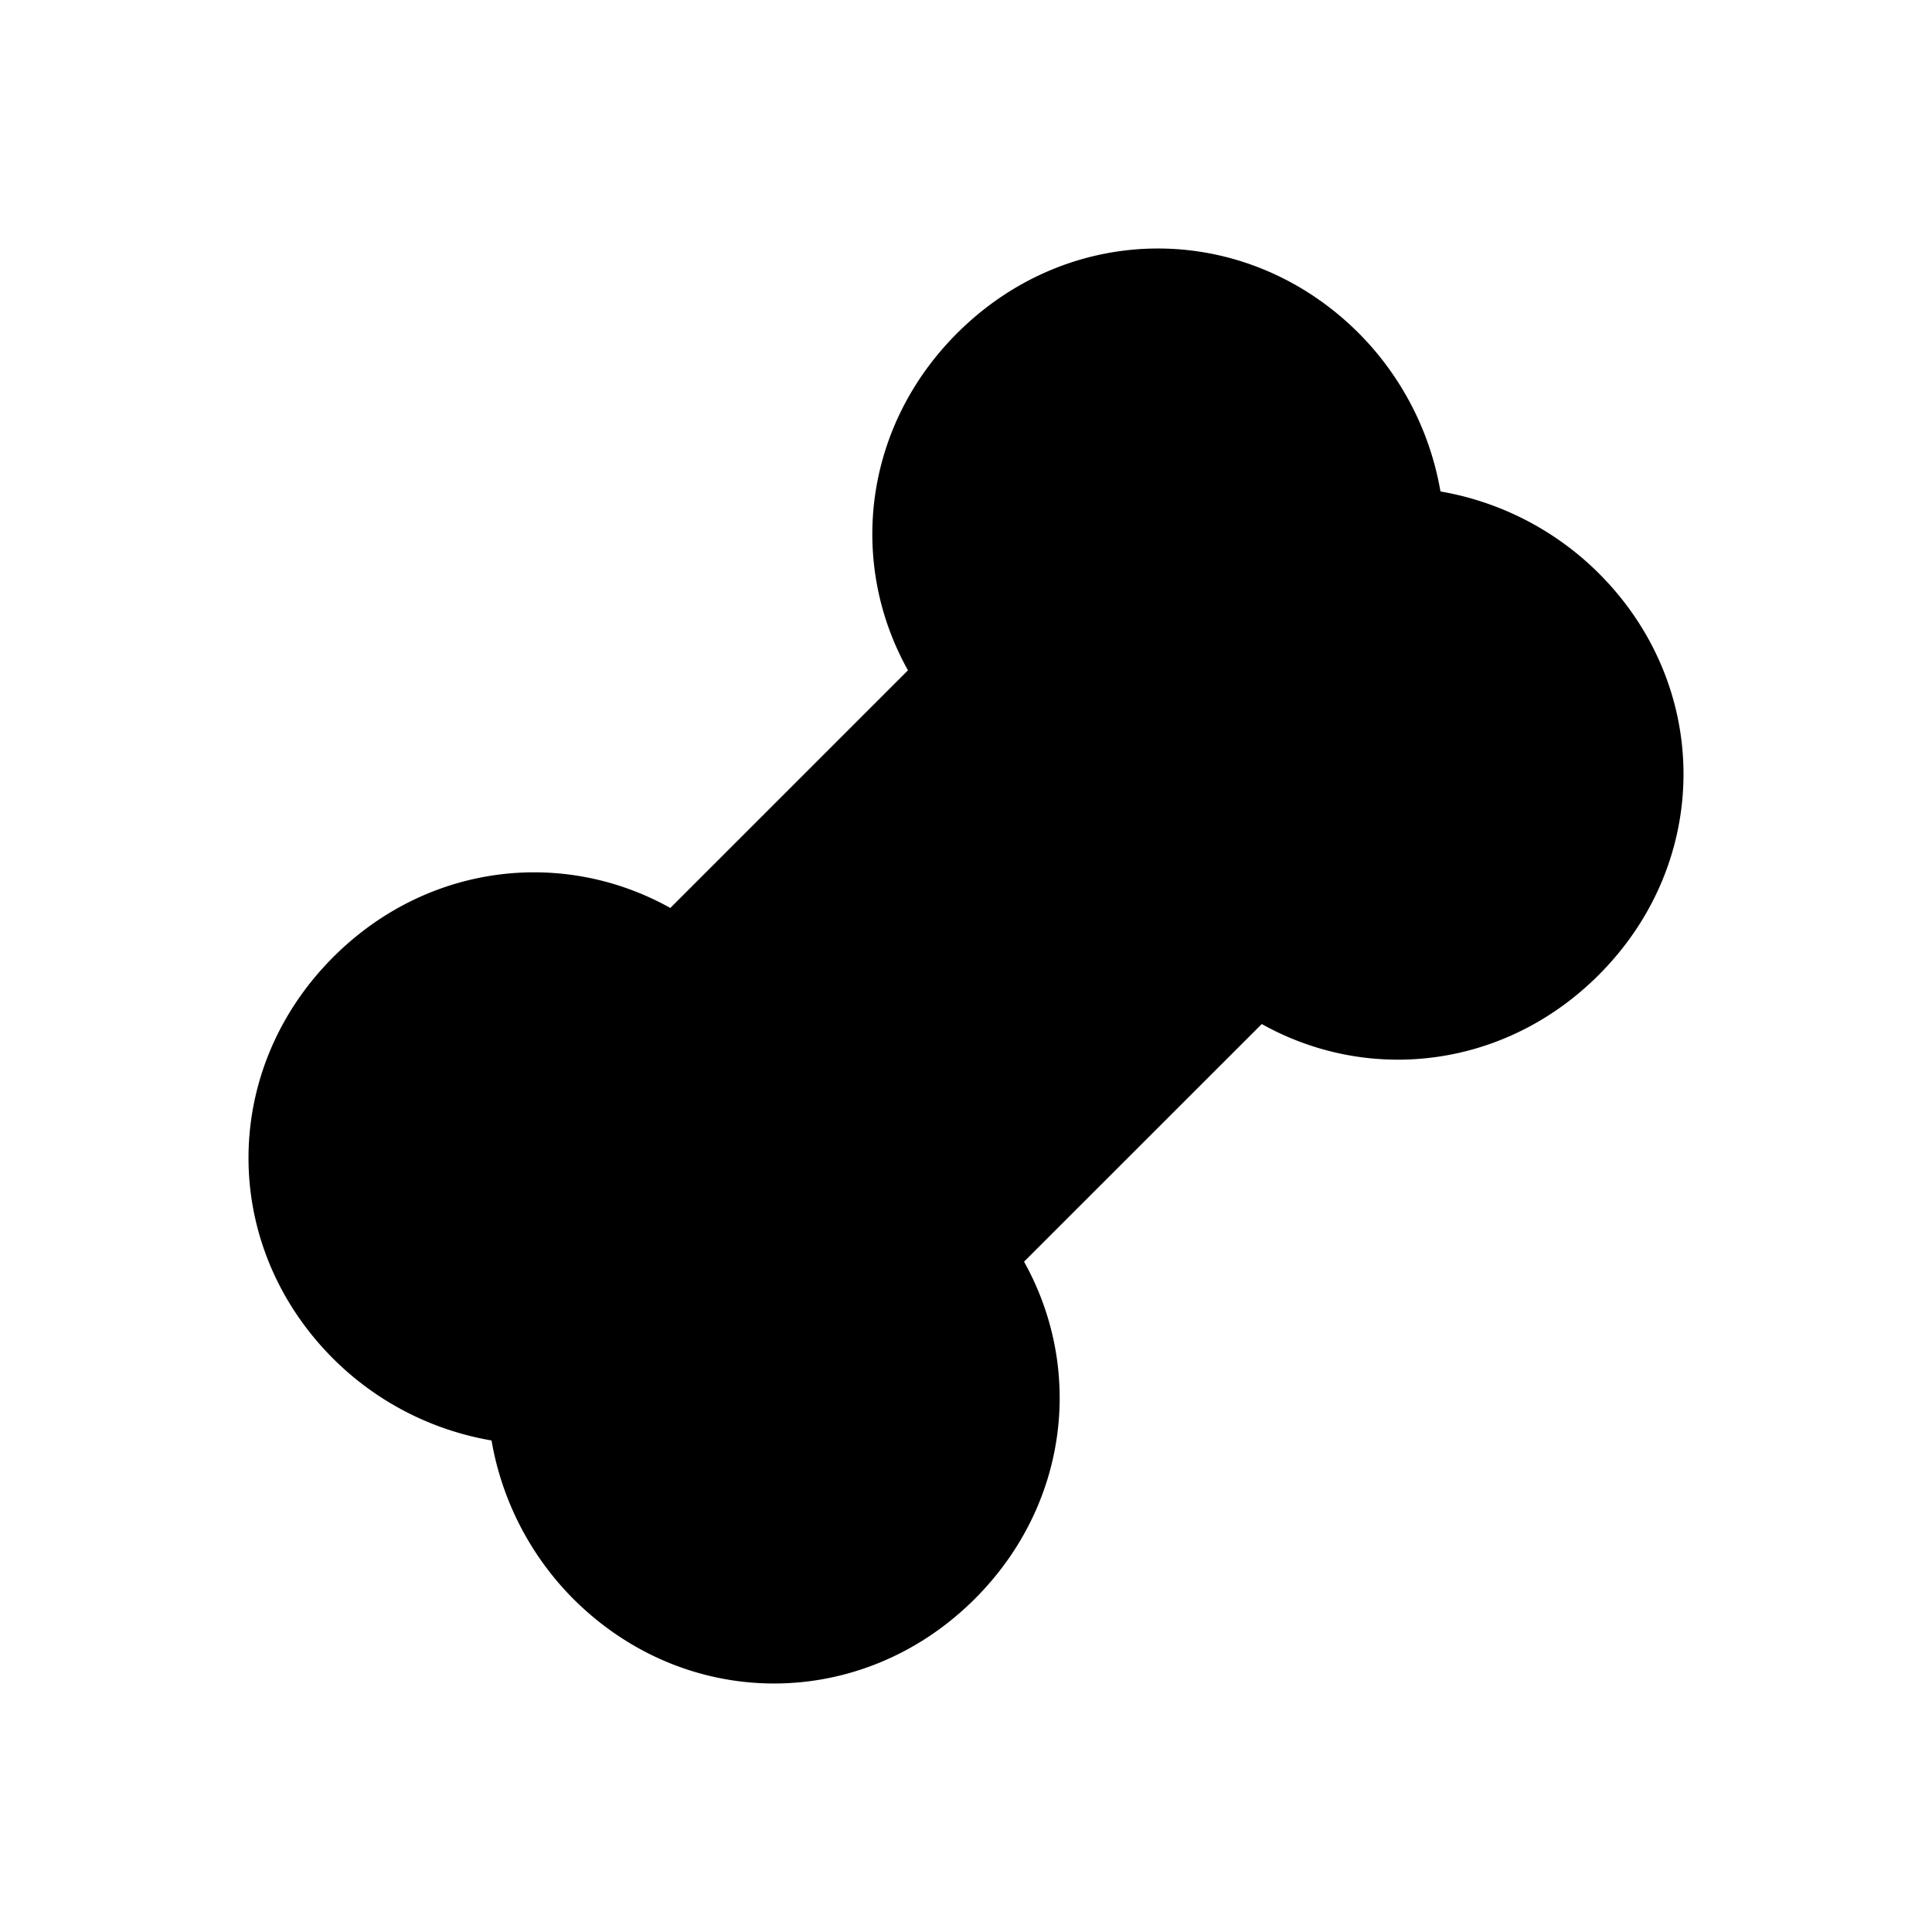 <svg xmlns="http://www.w3.org/2000/svg" width="3em" height="3em" viewBox="0 0 24 24"><path fill="currentColor" d="M4.14 11.889c-1.404 1.404-1.404 3.587 0 4.99a3.66 3.66 0 0 0 1.966 1.015A3.67 3.67 0 0 0 7.12 19.86c1.404 1.404 3.587 1.404 4.991 0c1.157-1.157 1.36-2.843.61-4.187l2.953-2.952c1.343.75 3.03.547 4.186-.61c1.404-1.404 1.404-3.587 0-4.99a3.67 3.67 0 0 0-1.966-1.016A3.67 3.67 0 0 0 16.88 4.14c-1.404-1.404-3.587-1.404-4.991 0c-1.157 1.157-1.36 2.843-.61 4.187l-2.952 2.952c-1.344-.75-3.03-.547-4.187.61"/></svg>